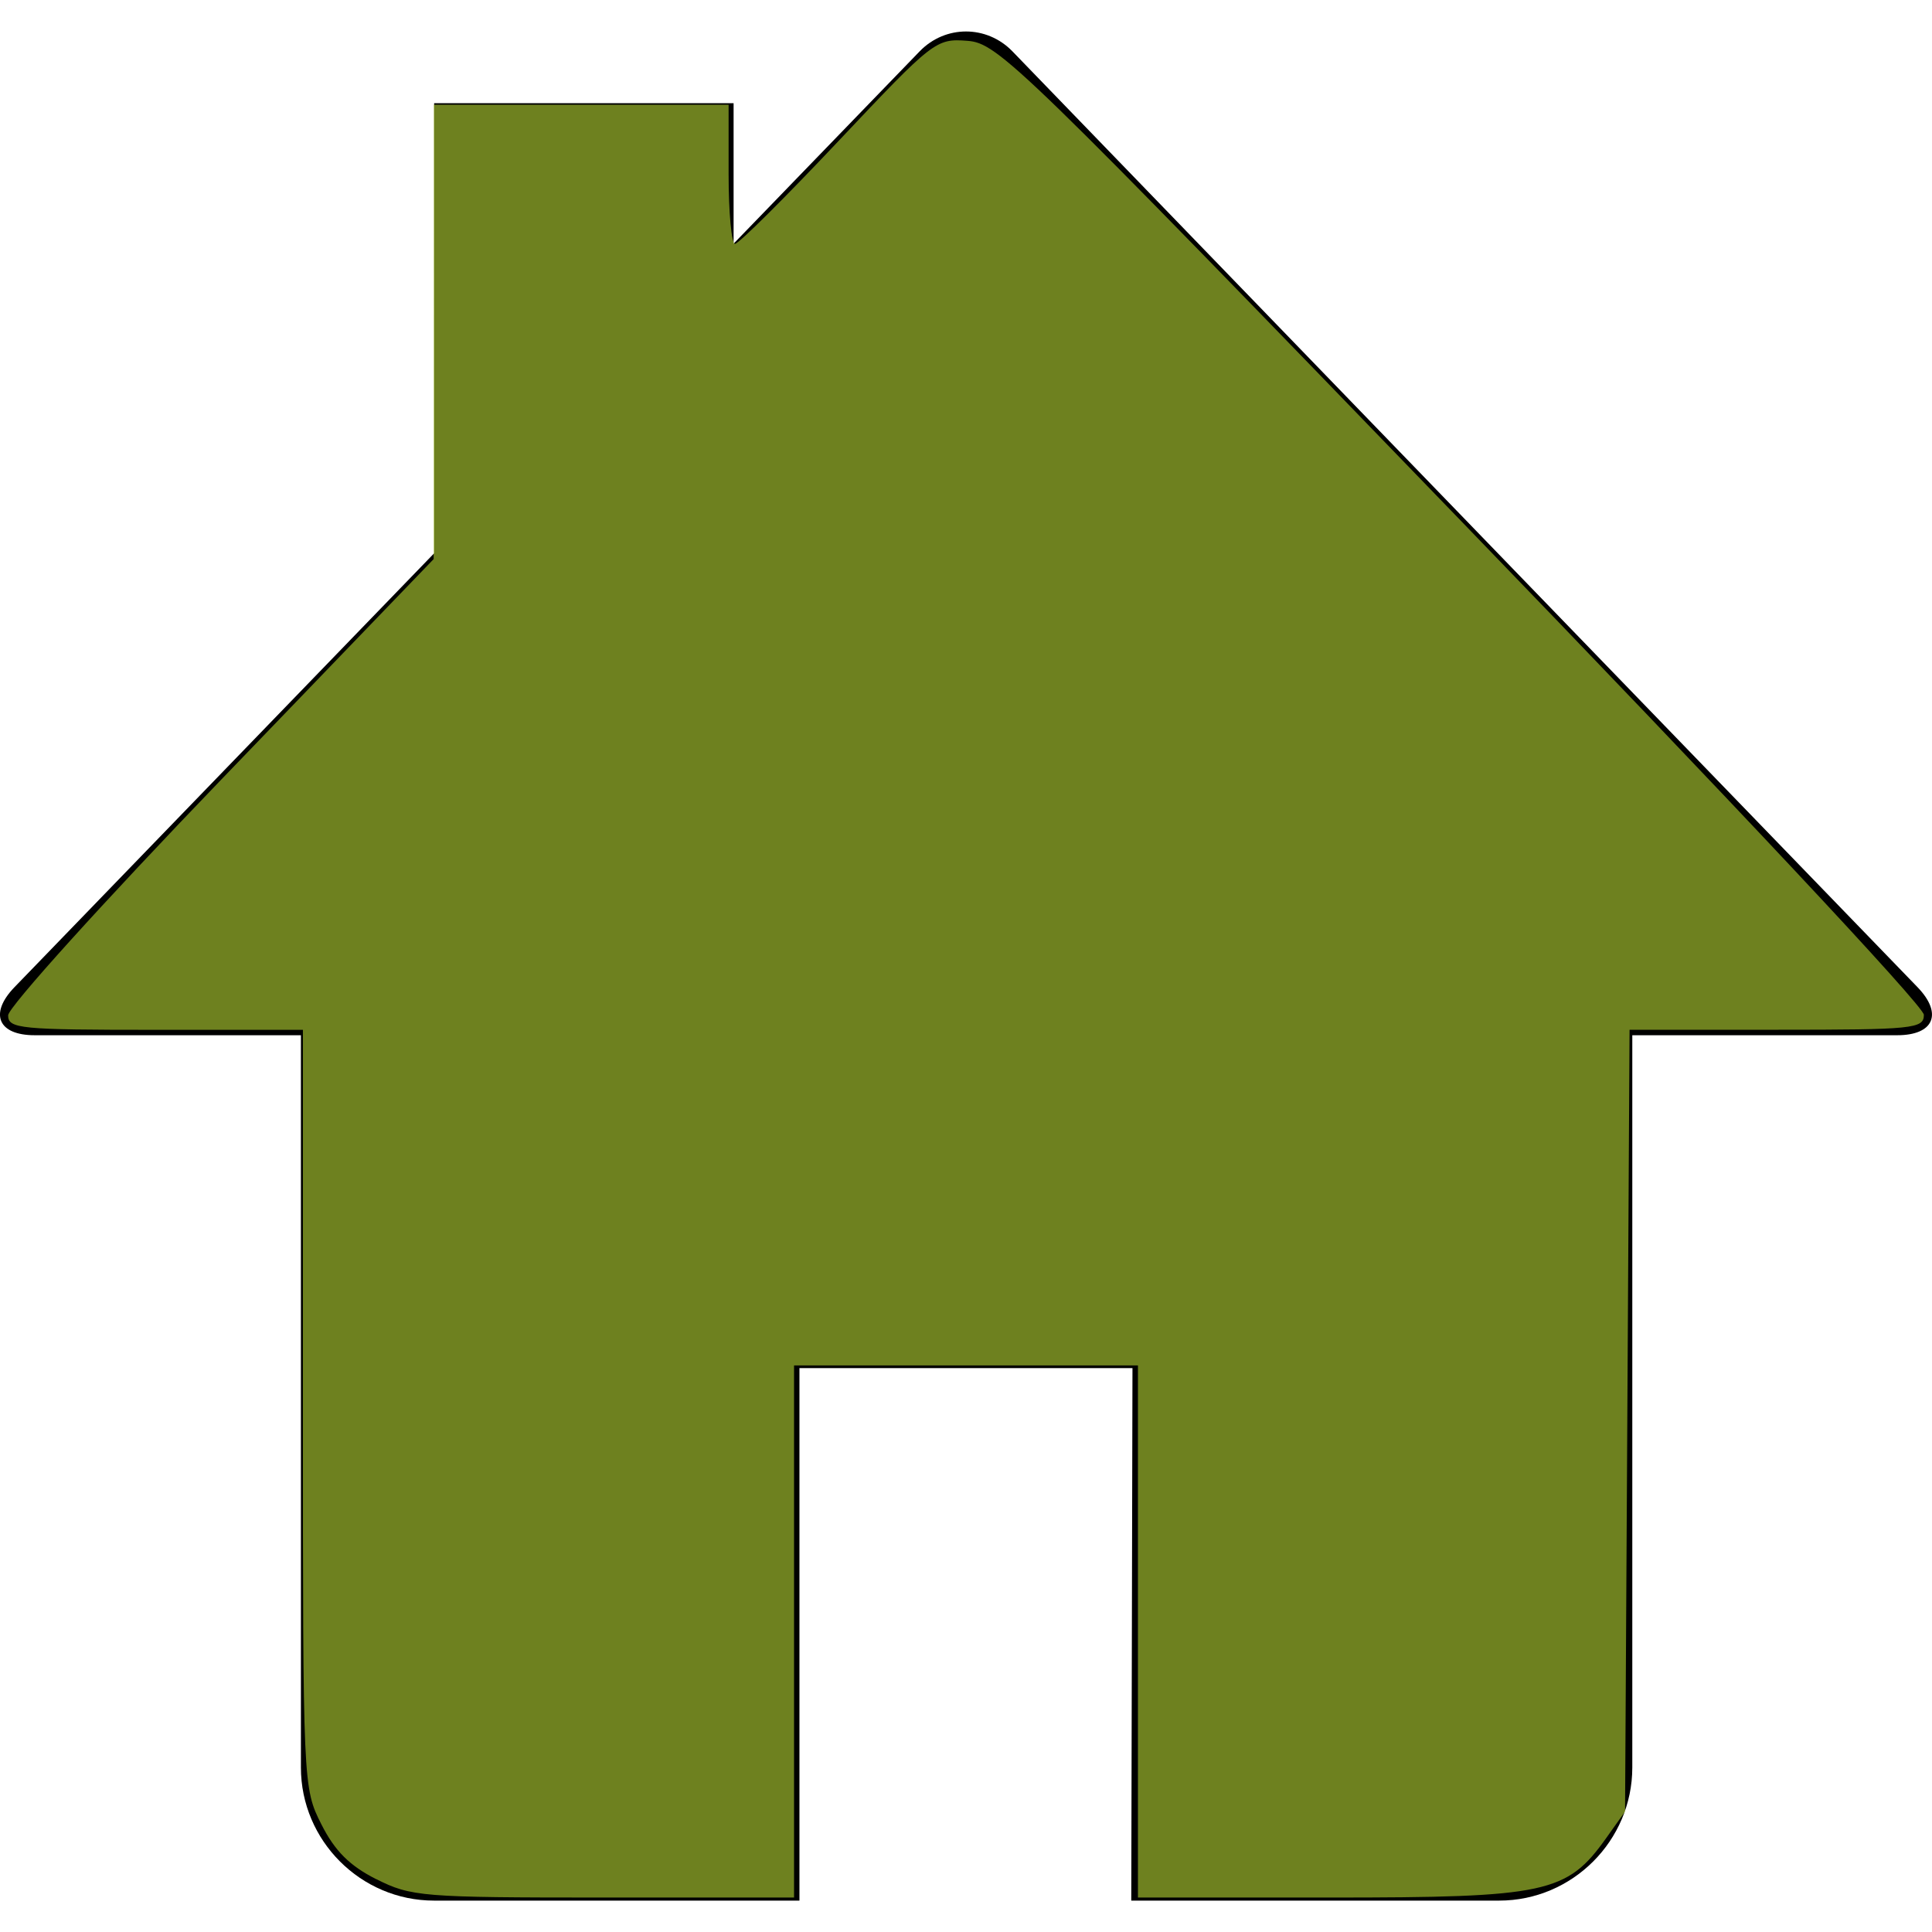 <?xml version="1.0" encoding="UTF-8" standalone="no"?>
<svg
   xmlns:dc="http://purl.org/dc/elements/1.1/"
   xmlns:cc="http://creativecommons.org/ns#"
   xmlns:rdf="http://www.w3.org/1999/02/22-rdf-syntax-ns#"
   xmlns:svg="http://www.w3.org/2000/svg"
   xmlns="http://www.w3.org/2000/svg"
   xmlns:sodipodi="http://sodipodi.sourceforge.net/DTD/sodipodi-0.dtd"
   xmlns:inkscape="http://www.inkscape.org/namespaces/inkscape"
   enable-background="new 0 0 24 24"
   height="24px"
   id="Layer_1"
   version="1.1"
   viewBox="0 0 24 24"
   width="24px"
   xml:space="preserve"
   inkscape:version="0.91 r13725"
   sodipodi:docname="1476659981_Untitled-2-02.svg"><defs
     id="defs7" /><sodipodi:namedview
     pagecolor="#ffffff"
     bordercolor="#666666"
     borderopacity="1"
     objecttolerance="10"
     gridtolerance="10"
     guidetolerance="10"
     inkscape:pageopacity="0"
     inkscape:pageshadow="2"
     inkscape:window-width="1366"
     inkscape:window-height="704"
     id="namedview5"
     showgrid="false"
     inkscape:zoom="9.8333333"
     inkscape:cx="-24"
     inkscape:cy="11.79661"
     inkscape:window-x="0"
     inkscape:window-y="27"
     inkscape:window-maximized="1"
     inkscape:current-layer="Layer_1" /><path
     d="M23.821,12.264L12.575,0.636C12.416,0.473,12.208,0.391,12,0.391s-0.416,0.082-0.575,0.246l-2.312,2.39V1.282h-3.72v5.591  l-5.214,5.391c-0.316,0.328-0.203,0.596,0.251,0.596h3.308v9.096c0,0.91,0.744,1.654,1.654,1.654h4.539v-6.615h4.137l-0.015,6.615  h4.57c0.909,0,1.654-0.744,1.654-1.654V12.86h3.291C24.023,12.86,24.137,12.592,23.821,12.264z"
     id="path3" /><path
     style="opacity:0.6;fill:#b8d734;fill-opacity:1;stroke:none;stroke-width:3;stroke-miterlimit:4;stroke-dasharray:none;stroke-dashoffset:0;stroke-opacity:1"
     d="M 4.674,23.344 C 4.343,23.177 4.159,22.993 3.992,22.662 3.764,22.21 3.763,22.18 3.763,17.5 l 0,-4.707 -1.831,0 c -1.684,0 -1.831,-0.014 -1.831,-0.18 0,-0.099 1.189,-1.415 2.643,-2.924 l 2.643,-2.744 0.001,-2.822 0.001,-2.822 1.831,0 1.831,0 0,0.864 c 0,0.475 0.036,0.864 0.08,0.864 0.044,0 0.622,-0.574 1.284,-1.276 1.179,-1.25 1.212,-1.276 1.602,-1.246 0.382,0.029 0.636,0.276 6.14,5.972 3.319,3.434 5.742,6.02 5.742,6.127 0,0.173 -0.126,0.186 -1.828,0.186 l -1.828,0 -0.028,4.856 -0.028,4.856 -0.237,0.333 c -0.485,0.68 -0.741,0.735 -3.42,0.735 l -2.394,0 0,-3.305 0,-3.305 -2.136,0 -2.136,0 0,3.305 0,3.305 -2.368,0 c -2.254,0 -2.39,-0.011 -2.822,-0.229 z"
     id="path3337"
     inkscape:connector-curvature="0"
     inkscape:export-xdpi="90.757401"
     inkscape:export-ydpi="90.757401" /></svg>